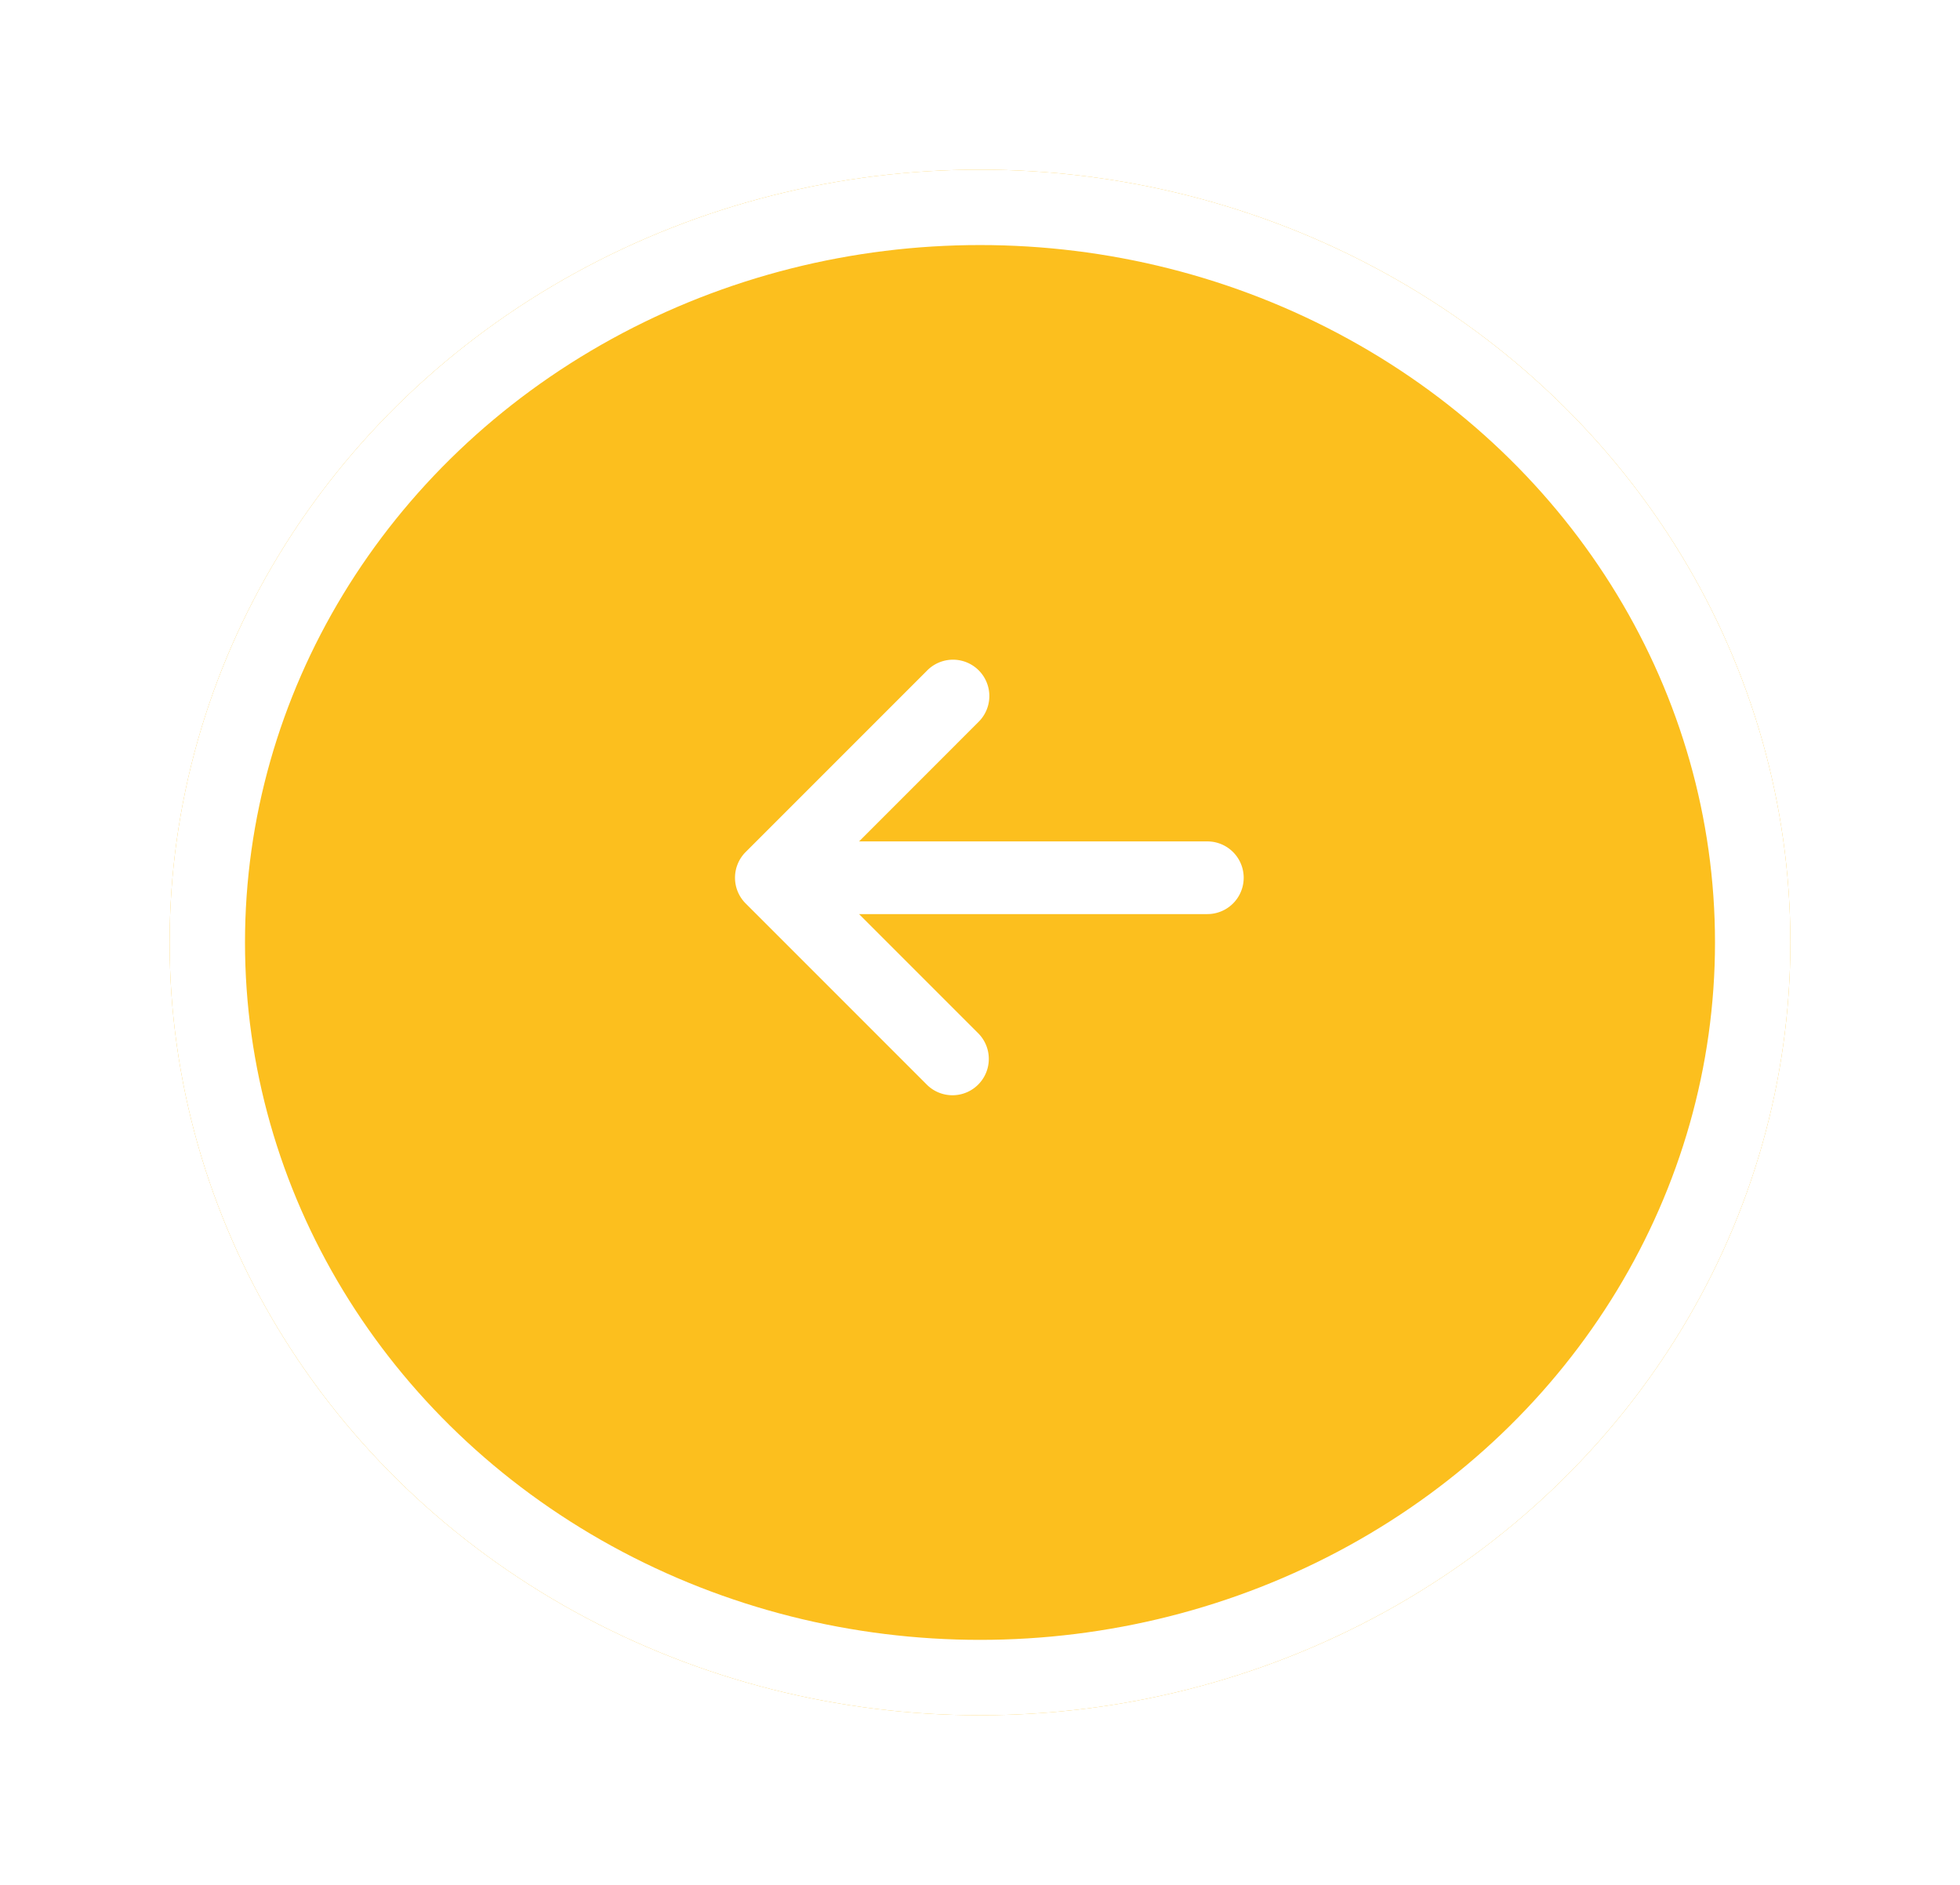 <svg xmlns="http://www.w3.org/2000/svg" xmlns:xlink="http://www.w3.org/1999/xlink" width="104" height="100" viewBox="0 0 104 100">
  <defs>
    <filter id="Ellipse_247" x="0" y="0" width="104" height="100" filterUnits="userSpaceOnUse">
      <feOffset dy="3" input="SourceAlpha"/>
      <feGaussianBlur stdDeviation="3" result="blur"/>
      <feFlood flood-opacity="0.161"/>
      <feComposite operator="in" in2="blur"/>
      <feComposite in="SourceGraphic"/>
    </filter>
  </defs>
  <g id="Group_1381" data-name="Group 1381" transform="translate(-1993 -3180)">
    <g id="Group_1380" data-name="Group 1380" transform="translate(-96 25.271)">
      <g transform="matrix(1, 0, 0, 1, 2089, 3154.73)" filter="url(#Ellipse_247)">
        <g id="Ellipse_247-2" data-name="Ellipse 247" transform="translate(9 6)" fill="#fcbf1e" stroke="#fff" stroke-width="4">
          <ellipse cx="43" cy="41" rx="43" ry="41" stroke="none"/>
          <ellipse cx="43" cy="41" rx="41" ry="39" fill="none"/>
        </g>
      </g>
    </g>
    <path id="Icon_metro-arrow-right" data-name="Icon metro-arrow-right" d="M21.286,28.356l9.64-9.64a1.928,1.928,0,0,0,0-2.727l-9.64-9.64A1.928,1.928,0,0,0,18.56,9.075l6.349,6.349H6.427a1.928,1.928,0,1,0,0,3.856H24.908L18.56,25.629a1.928,1.928,0,0,0,2.727,2.727Z" transform="translate(2063.491 3243.92) rotate(180)" fill="#fff"/>
  </g>
</svg>
